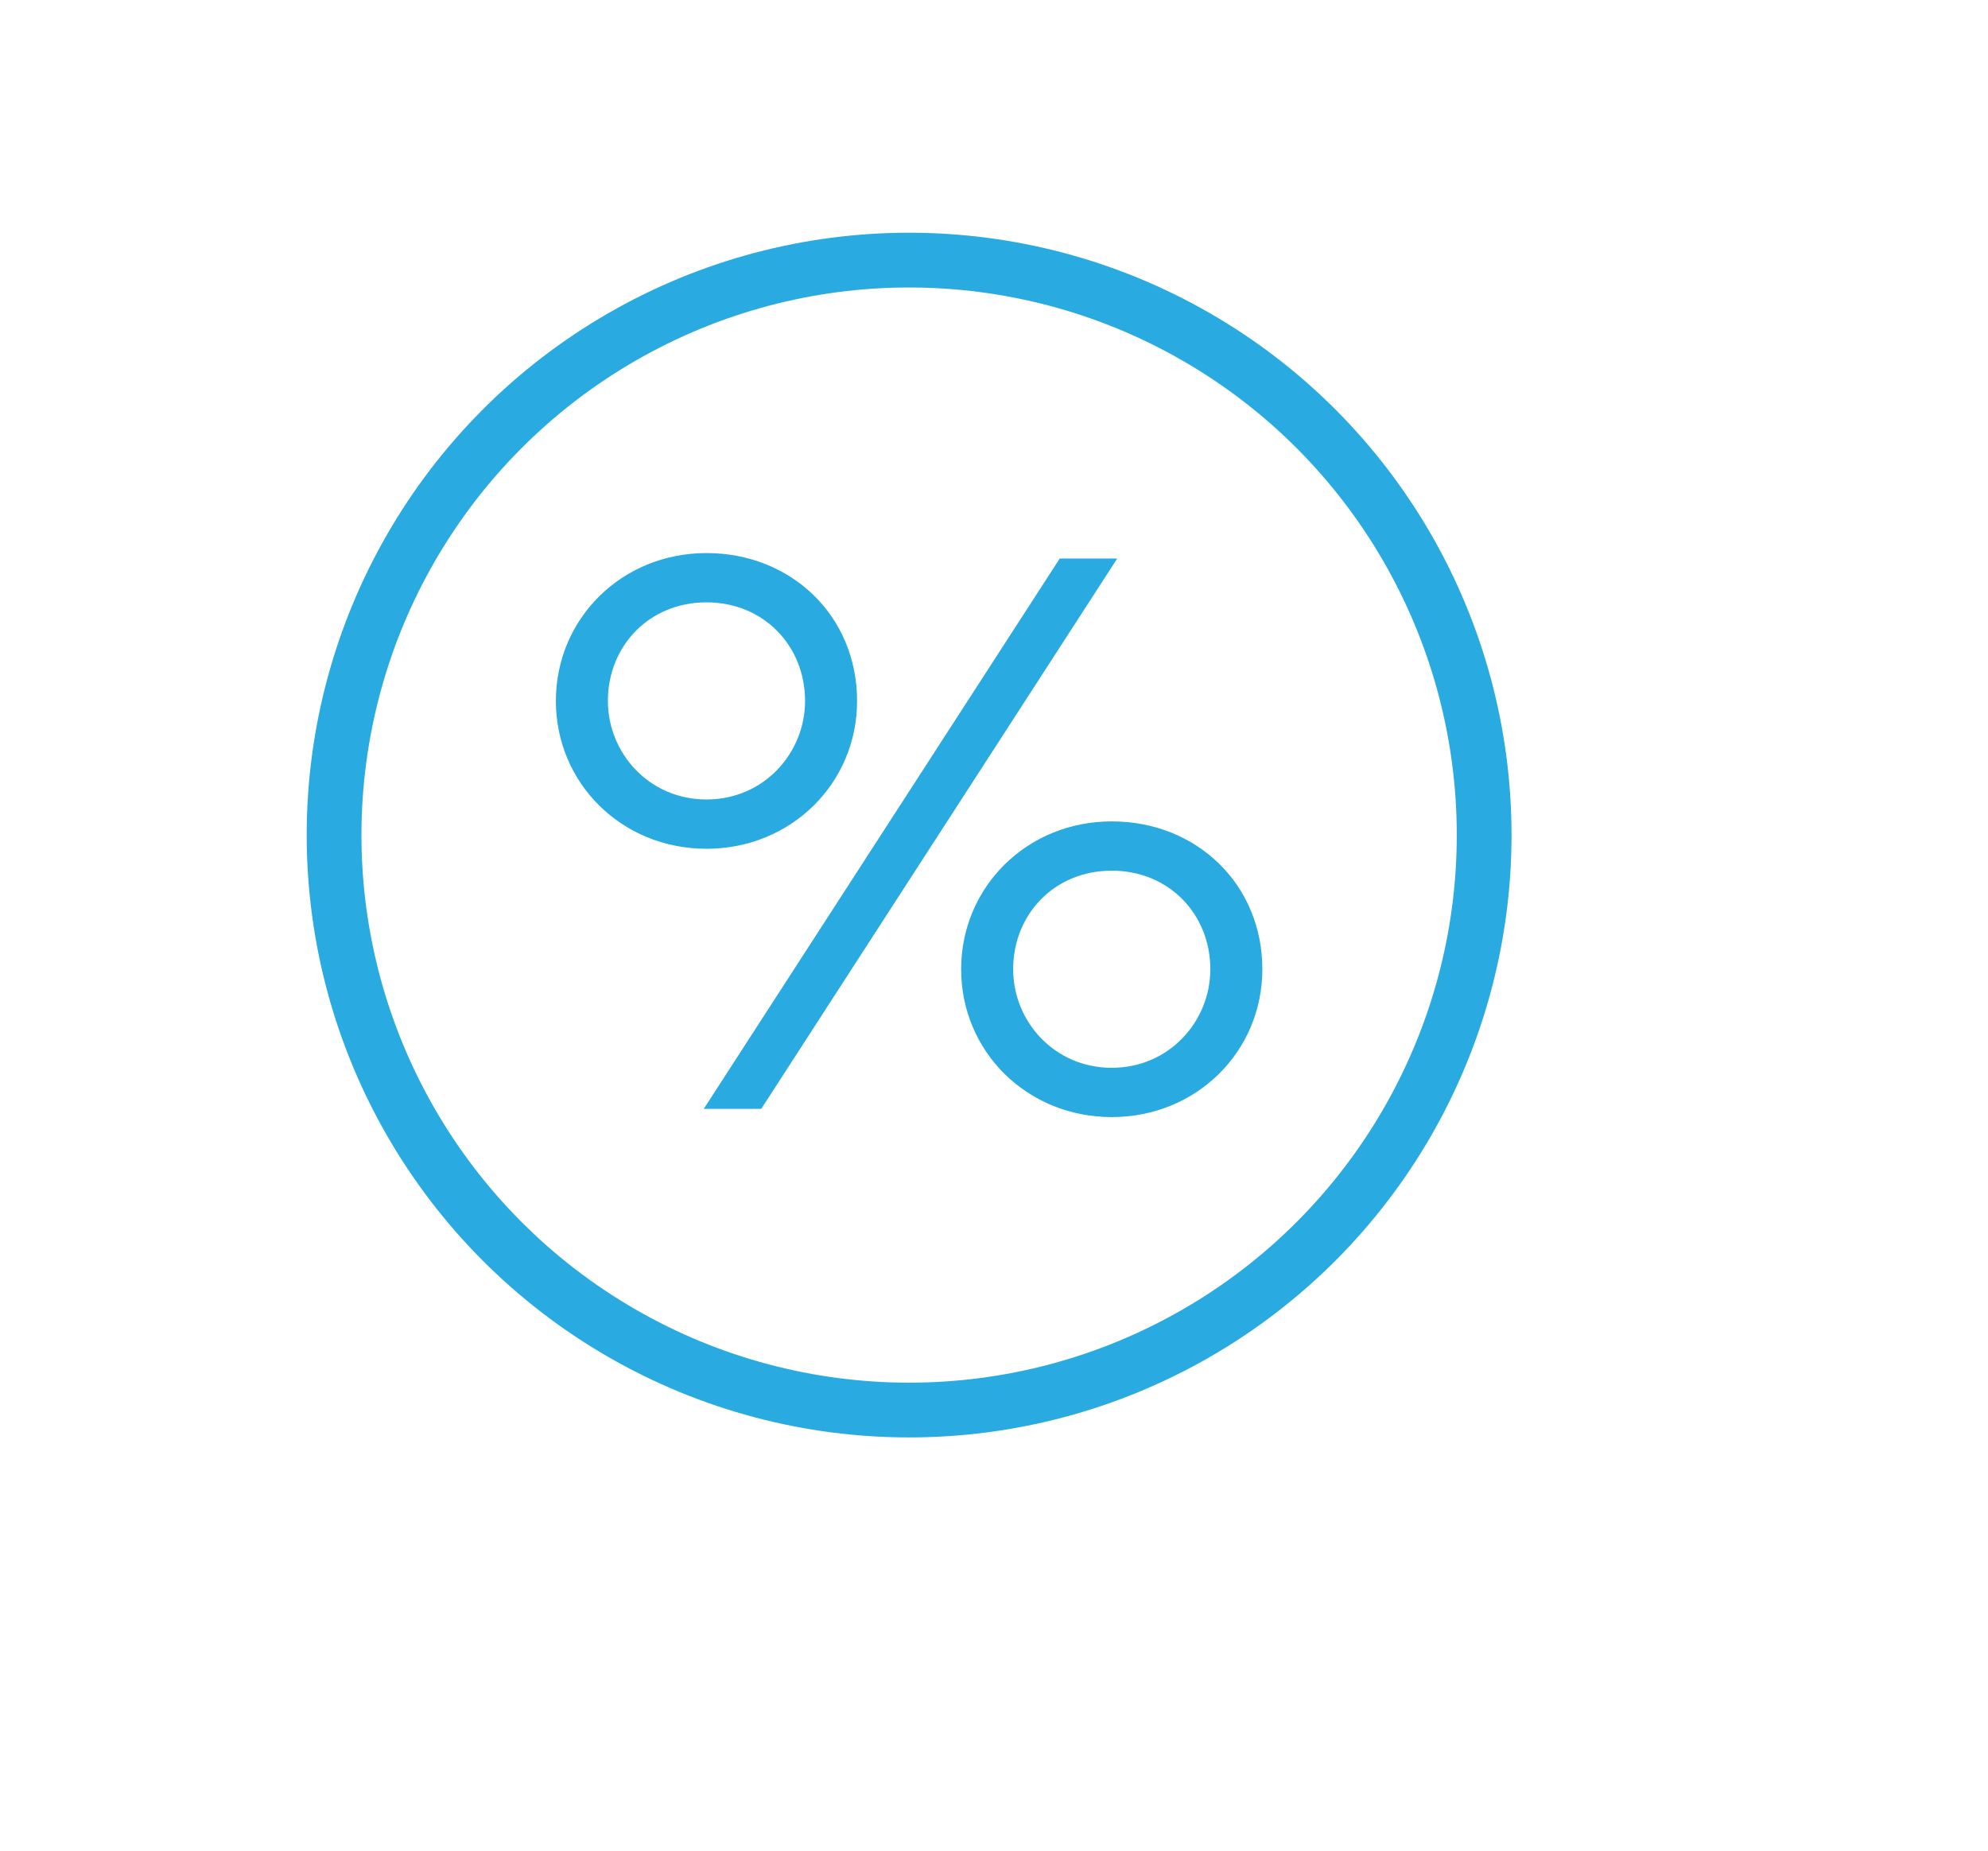 <?xml version="1.0" encoding="utf-8"?>
<!-- Generator: Adobe Illustrator 25.4.1, SVG Export Plug-In . SVG Version: 6.00 Build 0)  -->
<svg version="1.1" id="Layer_1" xmlns="http://www.w3.org/2000/svg" xmlns:xlink="http://www.w3.org/1999/xlink" x="0px" y="0px"
	 viewBox="0 0 72.6 67.6" style="enable-background:new 0 0 72.6 67.6;" xml:space="preserve">
<style type="text/css">
	.st0{fill:none;}
	.st1{fill:none;stroke:#29ABE2;stroke-width:2;}
	.st2{enable-background:new    ;}
	.st3{fill:#29ABE2;}
</style>
<g id="Ellipse_2">
	<circle class="st0" cx="33.2" cy="30.5" r="22"/>
	<circle class="st1" cx="33.2" cy="30.5" r="21"/>
</g>
<g class="st2">
	<path class="st3" d="M20.3,25.6c0-3,2.4-5.4,5.5-5.4c3.1,0,5.5,2.3,5.5,5.4c0,3-2.4,5.4-5.5,5.4C22.7,31,20.3,28.6,20.3,25.6z
		 M29.4,25.6c0-2-1.5-3.6-3.6-3.6c-2.1,0-3.6,1.6-3.6,3.6c0,1.9,1.5,3.6,3.6,3.6C27.9,29.2,29.4,27.5,29.4,25.6z M38.7,20.4h2.1
		l-13,20.1h-2.1L38.7,20.4z M35.1,35.4c0-3,2.4-5.4,5.5-5.4c3.1,0,5.5,2.3,5.5,5.4c0,3-2.4,5.4-5.5,5.4
		C37.5,40.8,35.1,38.4,35.1,35.4z M44.2,35.4c0-2-1.5-3.6-3.6-3.6c-2.1,0-3.6,1.6-3.6,3.6c0,1.9,1.5,3.6,3.6,3.6
		C42.7,39,44.2,37.3,44.2,35.4z"/>
</g>
</svg>
